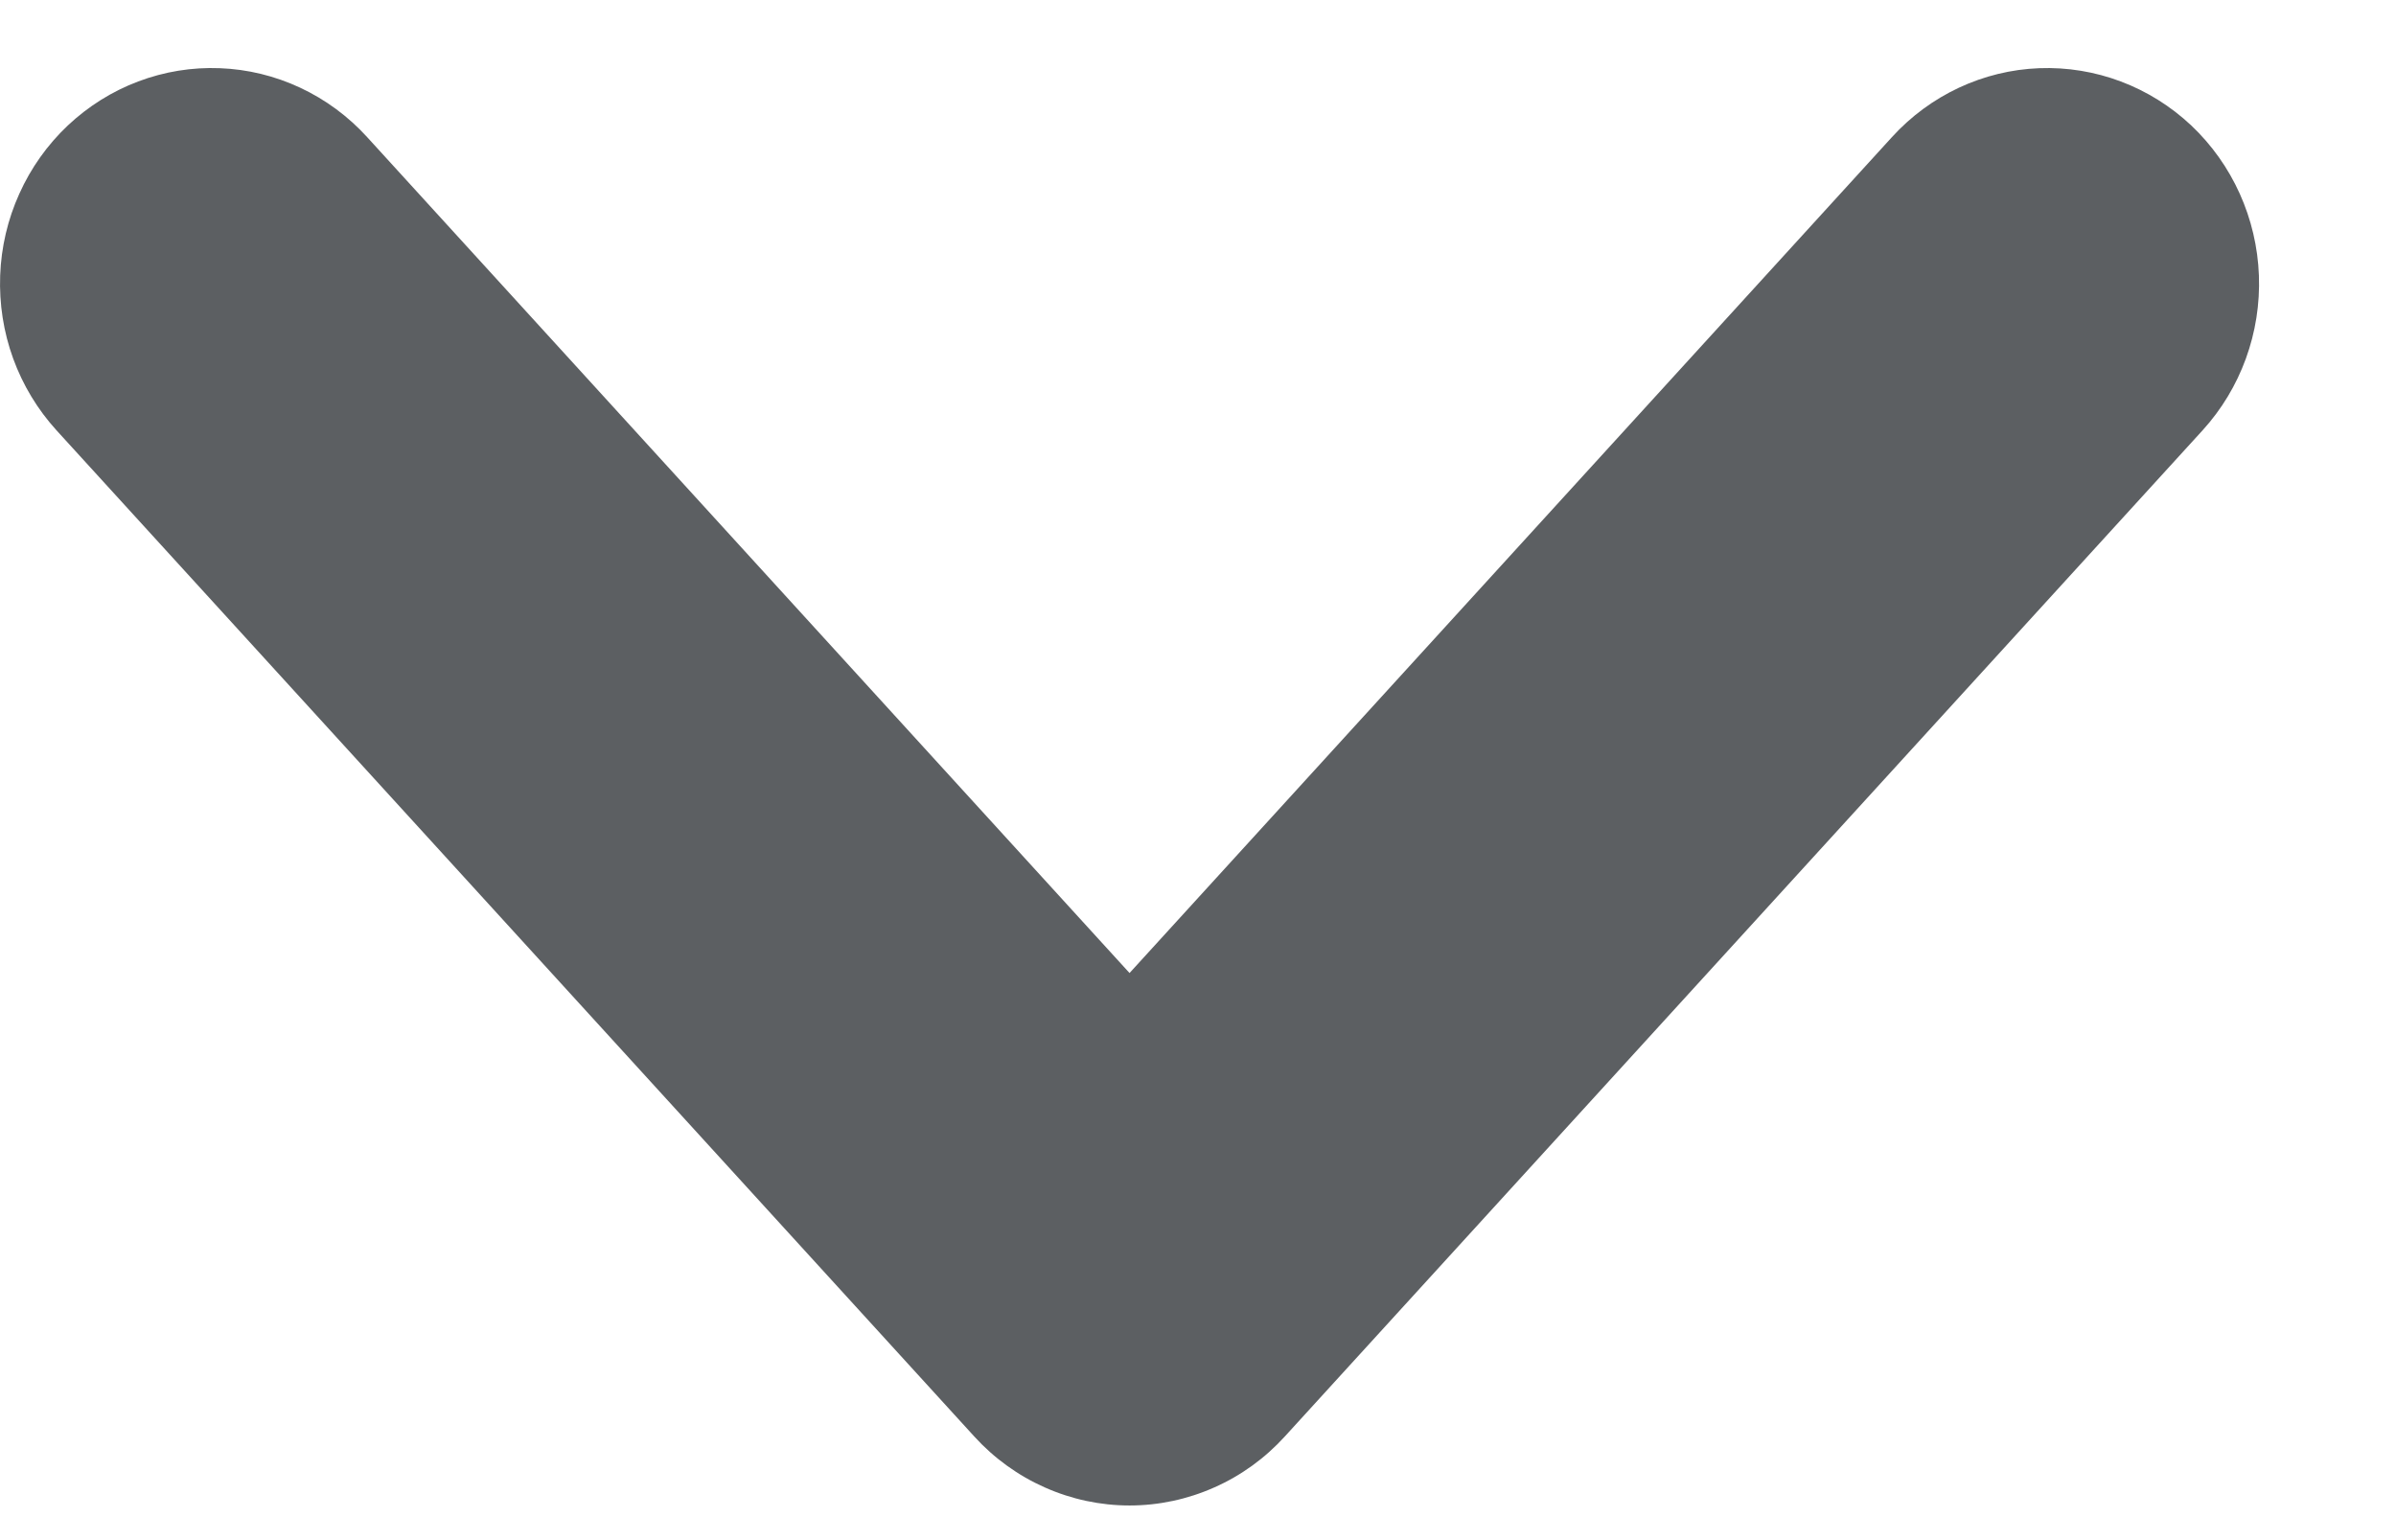 <svg width="28" height="18" viewBox="0 0 28 18" fill="none" xmlns="http://www.w3.org/2000/svg" xmlns:xlink="http://www.w3.org/1999/xlink">
<path d="M0.792,1.467C1.031,1.242 1.31,1.067 1.615,0.952C1.92,0.837 2.244,0.784 2.569,0.797C2.893,0.809 3.213,0.887 3.508,1.025C3.803,1.163 4.069,1.359 4.29,1.602L13.2,11.372L22.11,1.602C22.556,1.112 23.176,0.822 23.831,0.797C24.487,0.772 25.126,1.013 25.608,1.467C26.089,1.922 26.373,2.552 26.398,3.22C26.423,3.888 26.186,4.539 25.74,5.029L15.015,16.788C14.783,17.043 14.503,17.246 14.19,17.384C13.878,17.523 13.541,17.595 13.2,17.595C12.859,17.595 12.522,17.523 12.21,17.384C11.898,17.246 11.617,17.043 11.385,16.788L0.66,5.029C0.439,4.786 0.267,4.501 0.154,4.191C0.041,3.881 -0.01,3.551 0.002,3.22C0.014,2.889 0.09,2.564 0.226,2.264C0.361,1.963 0.554,1.692 0.792,1.467Z" clip-rule="evenodd" fill-rule="evenodd" fill="#5C5F62"/>
</svg>
